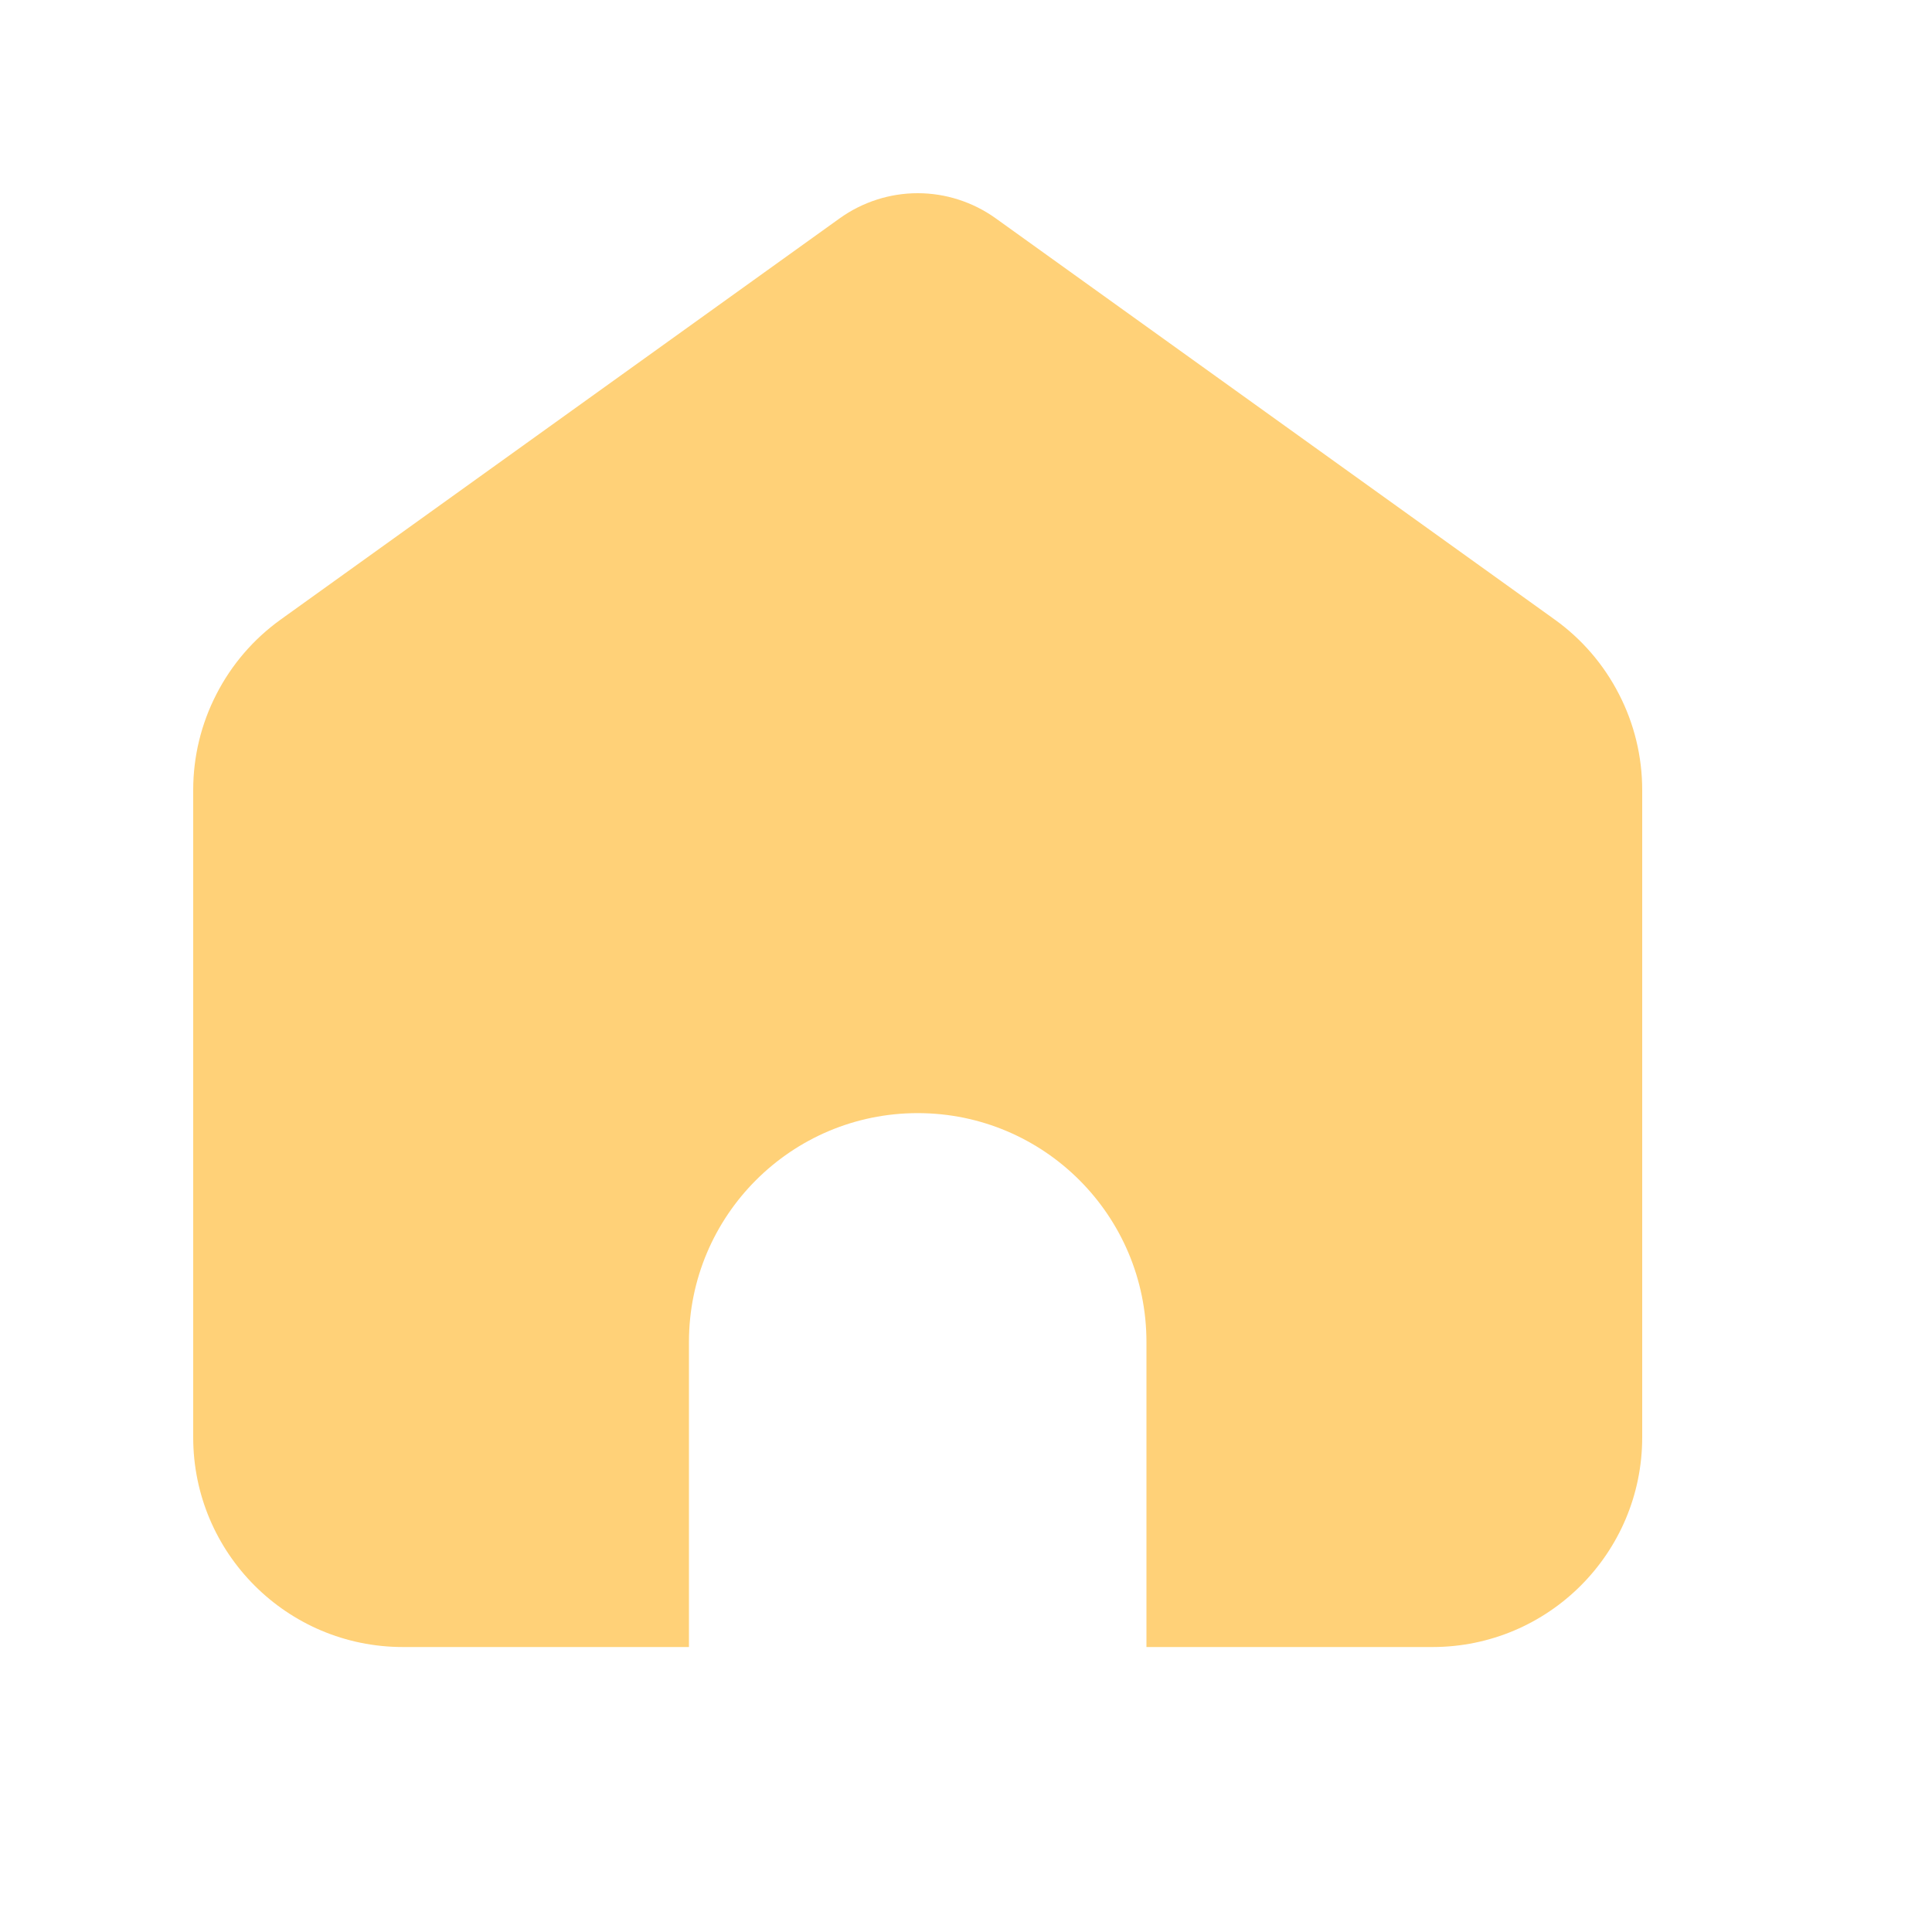 <svg width="20" height="20" viewBox="0 0 20 20" fill="none" xmlns="http://www.w3.org/2000/svg">
<path d="M10.306 2.259L16.095 6.414C16.375 6.615 16.603 6.88 16.76 7.187C16.918 7.493 17 7.833 17 8.178V14.879C17 16.078 16.028 17.05 14.829 17.05H11.868V13.892C11.868 12.584 10.808 11.523 9.5 11.523C8.192 11.523 7.132 12.584 7.132 13.892V17.05H4.171C2.972 17.05 2 16.078 2 14.879V8.178C2 7.833 2.082 7.494 2.24 7.187C2.397 6.88 2.625 6.615 2.905 6.414L8.694 2.259C8.929 2.091 9.211 2 9.5 2C9.789 2 10.071 2.091 10.306 2.259Z" fill="#FFD178"/>
</svg>
